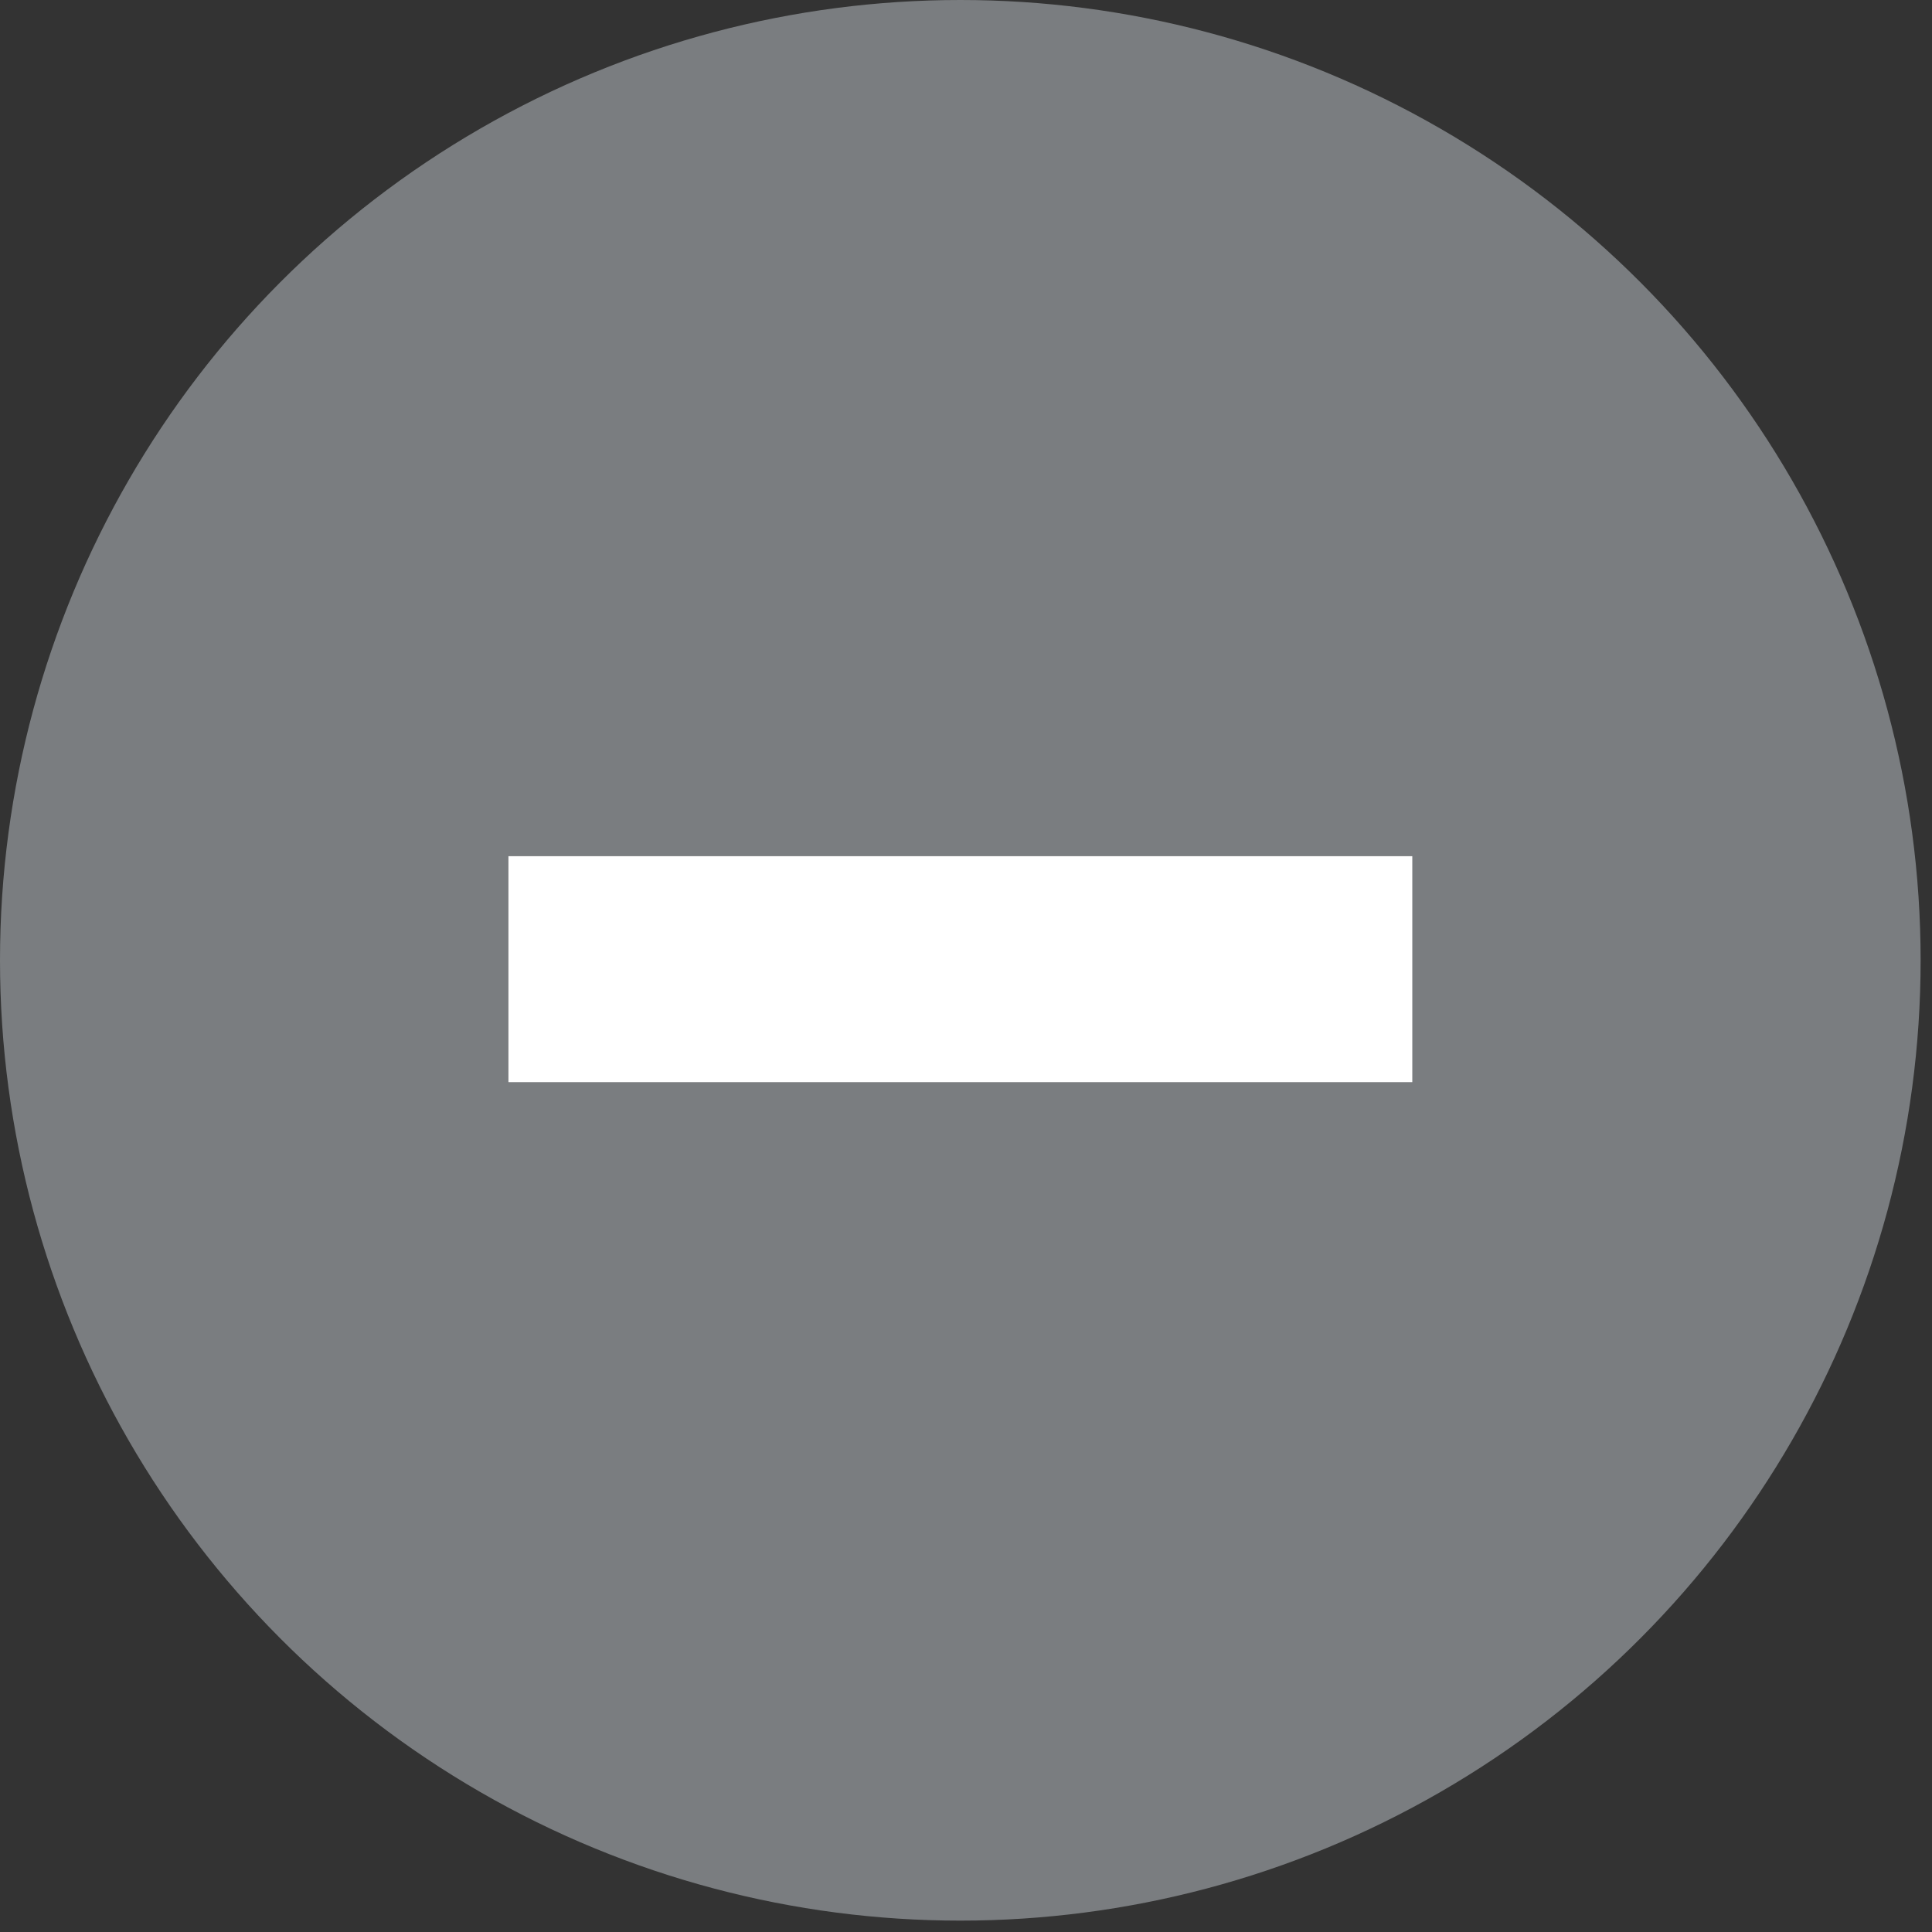 <?xml version="1.0" encoding="UTF-8"?>
<svg width="18px" height="18px" viewBox="0 0 18 18" version="1.1" xmlns="http://www.w3.org/2000/svg" xmlns:xlink="http://www.w3.org/1999/xlink">
    <rect x="0" y="0" width="18" height="18" fill="#333333" stroke="none"/>
    <!-- Generator: Sketch 52.2 (67145) - http://www.bohemiancoding.com/sketch -->
    <title>ic_common_del</title>
    <desc>Created with Sketch.</desc>
    <g id="ic_common_del" stroke="none" stroke-width="1" fill="none" fill-rule="evenodd">
        <g id="Group-3">
            <circle id="Oval" fill="#7A7D80" cx="8.947" cy="8.947" r="8.947"></circle>
            <rect id="Rectangle" fill="#FFFFFF" x="4.737" y="7.977" width="8.421" height="2.105"></rect>
        </g>
    </g>
</svg>